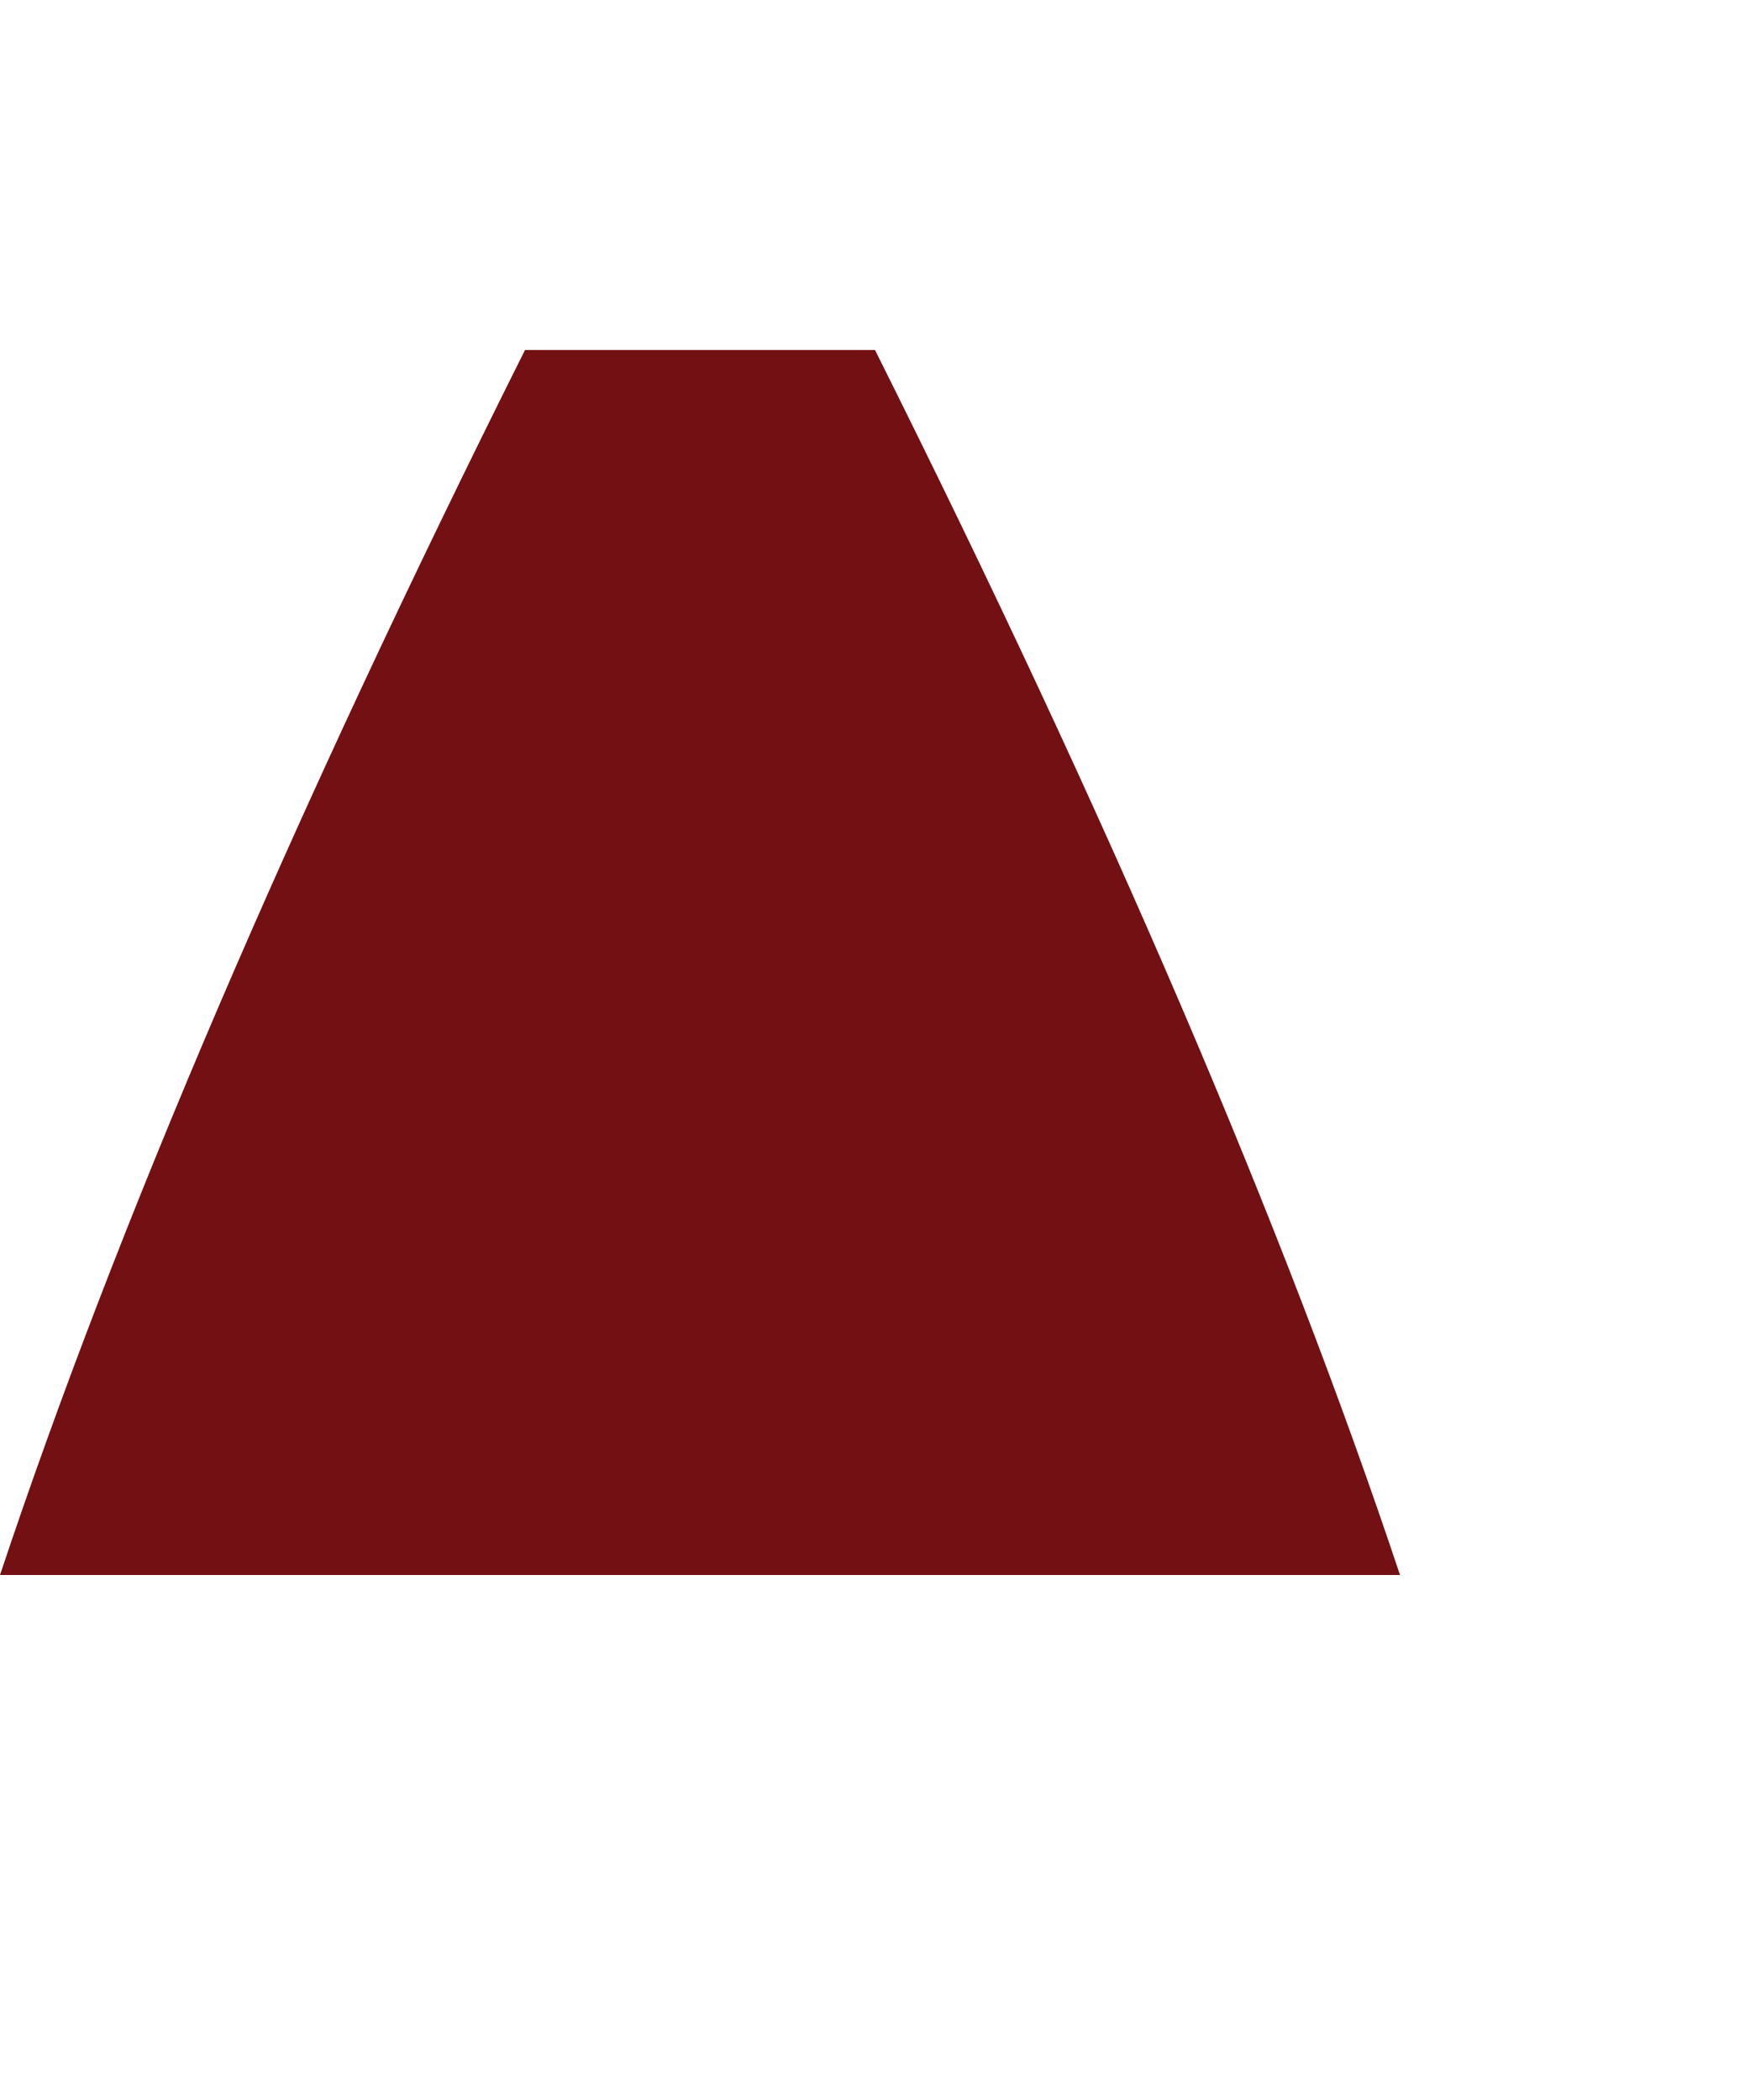   <svg id="Layer_2" data-name="carpet" version="1.1" viewBox="0 0 500 600">
                    <!-- Carpet -->
                    <path class="floor" d=" M 0 450 Q 50 300 150 100 L 250 100 Q 350 300 400 450 L 0 450 "
                        fill="#721013">
                    </path>
                </svg>